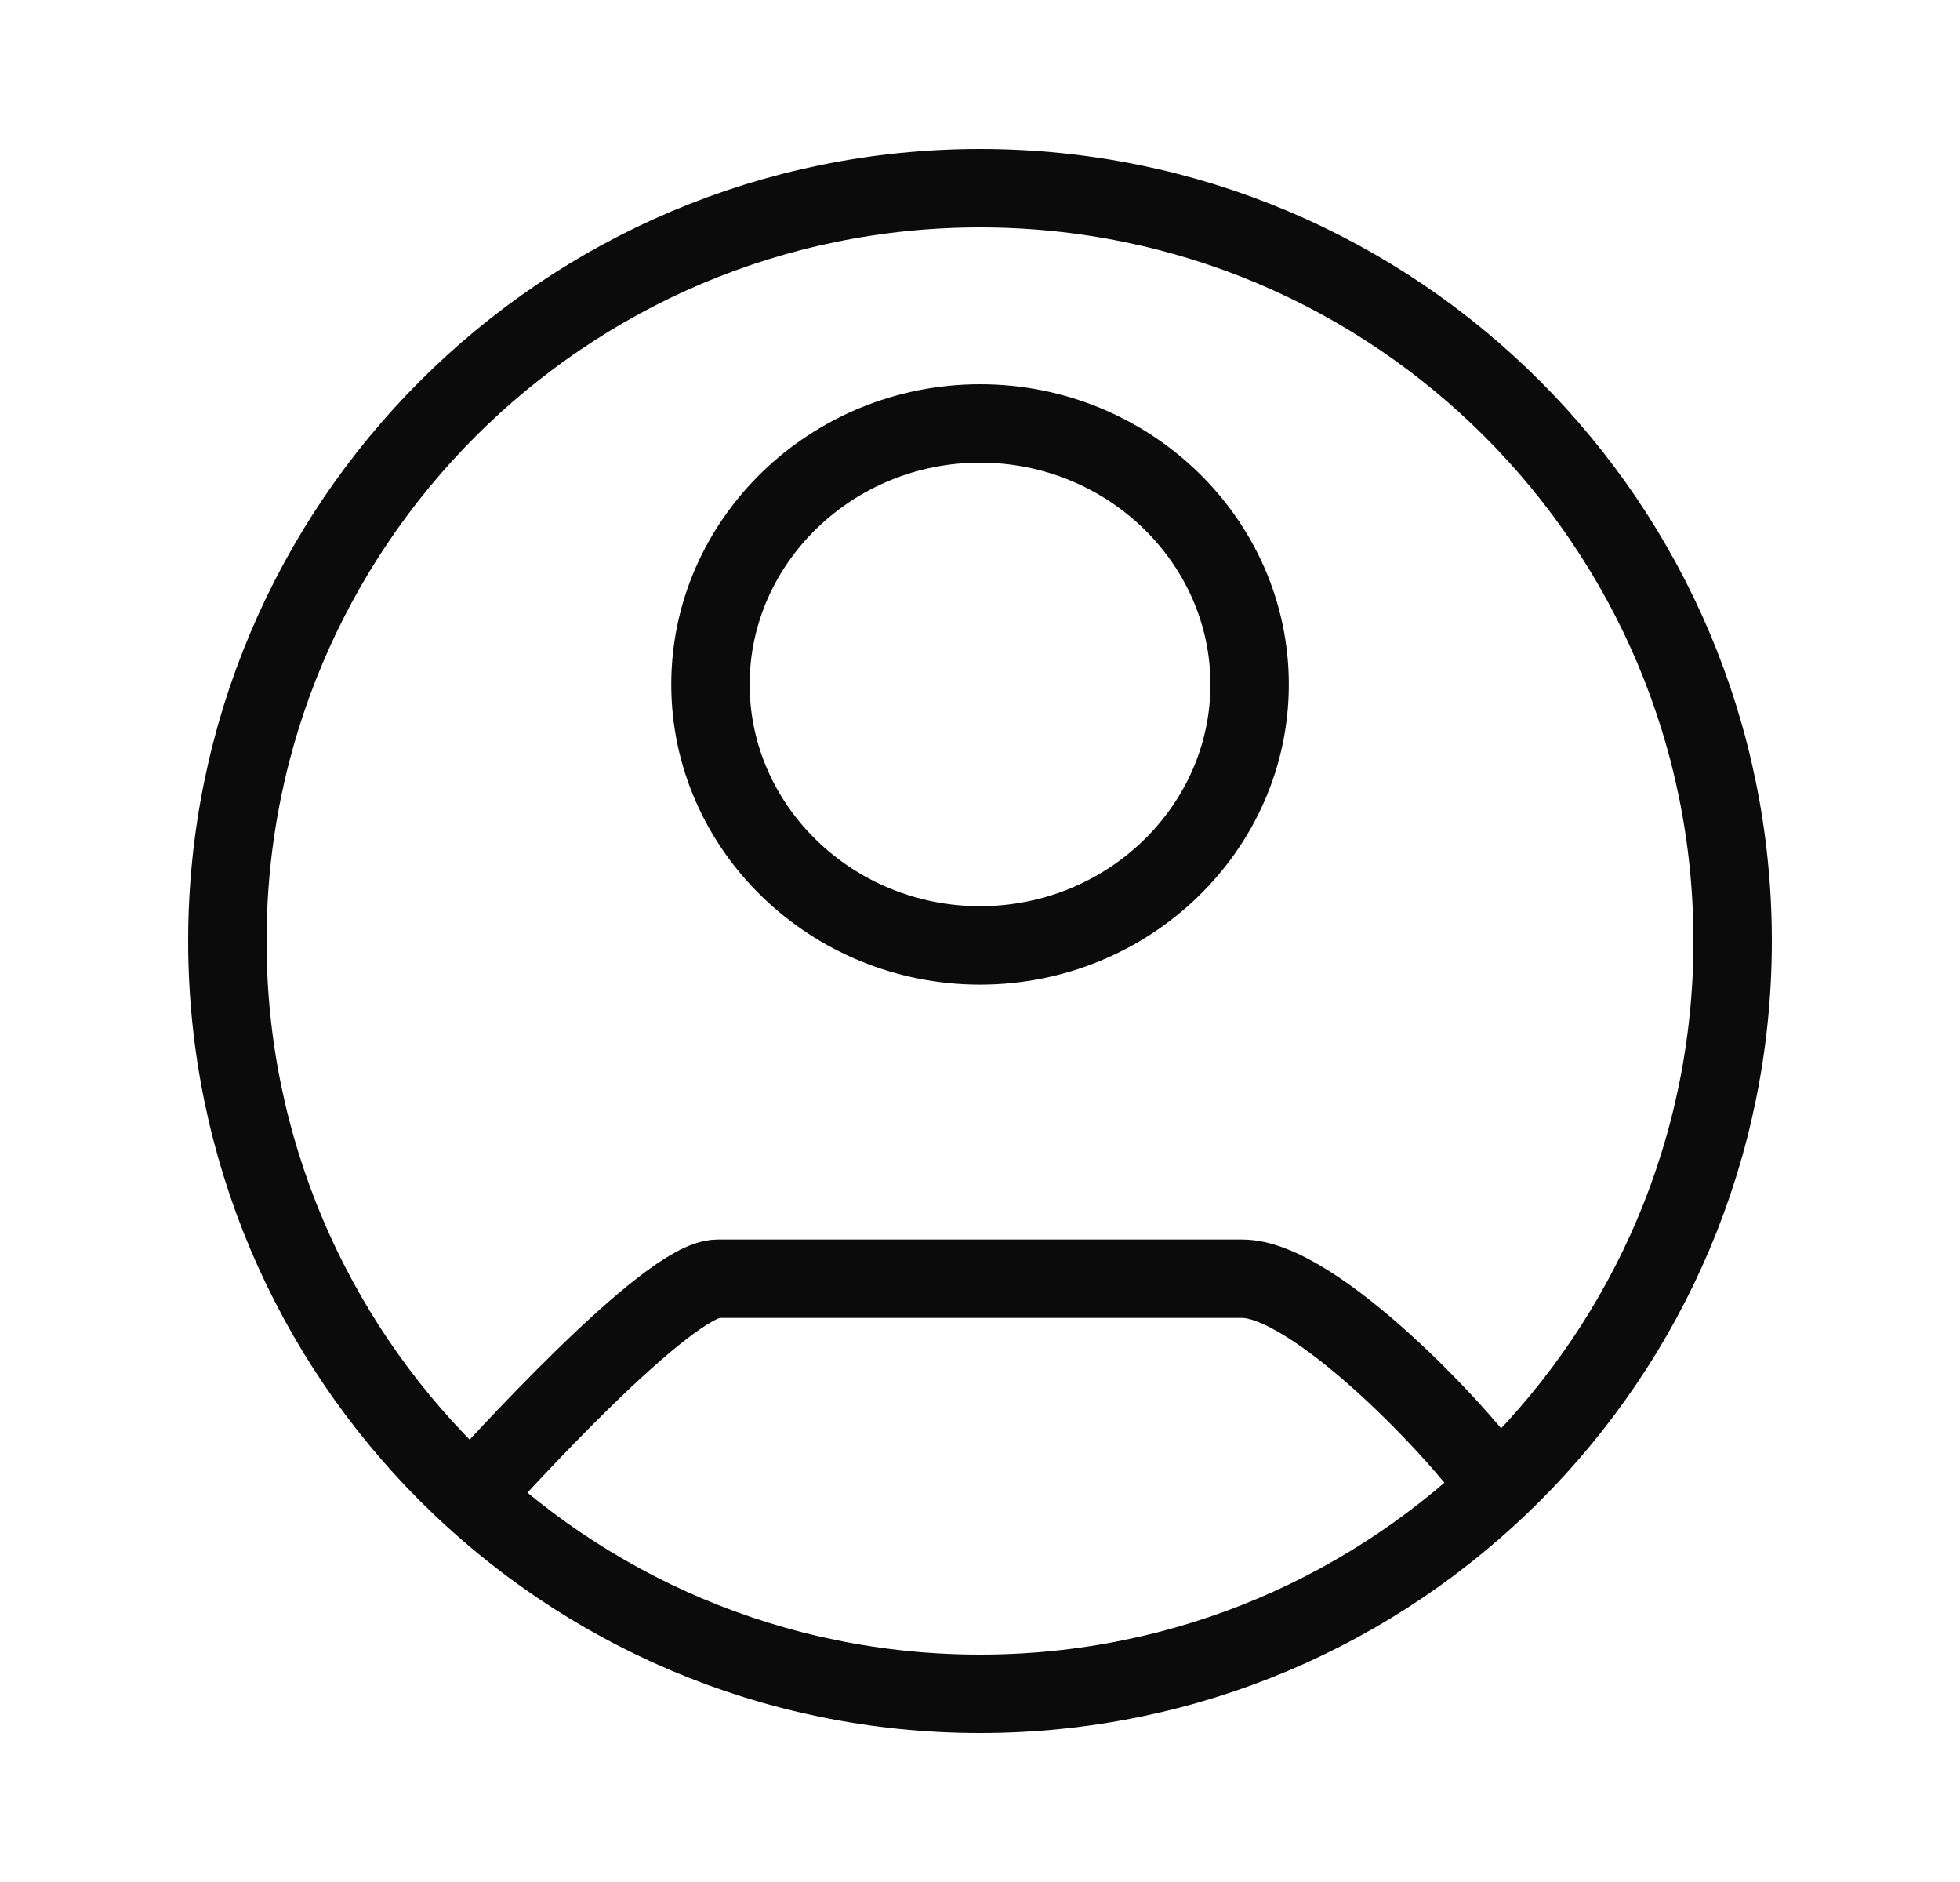 <svg width="25" height="24" viewBox="0 0 25 24" fill="none" xmlns="http://www.w3.org/2000/svg">
<path d="M5.9 19.2C6.362 18.684 8.521 16.307 9.154 16.307H15.847C16.764 16.307 18.636 18.277 19.1 18.972M22.1 12C22.1 17.302 17.802 21.6 12.5 21.6C7.198 21.6 2.9 17.302 2.9 12C2.9 6.698 7.198 2.4 12.5 2.4C17.802 2.4 22.1 6.698 22.1 12ZM15.939 8.728C15.939 6.897 14.393 5.4 12.501 5.4C10.608 5.4 9.062 6.897 9.062 8.728C9.062 10.56 10.608 12.056 12.501 12.056C14.393 12.056 15.939 10.56 15.939 8.728Z" stroke="#0B0B0B" strokeWidth="2"/>
</svg>
